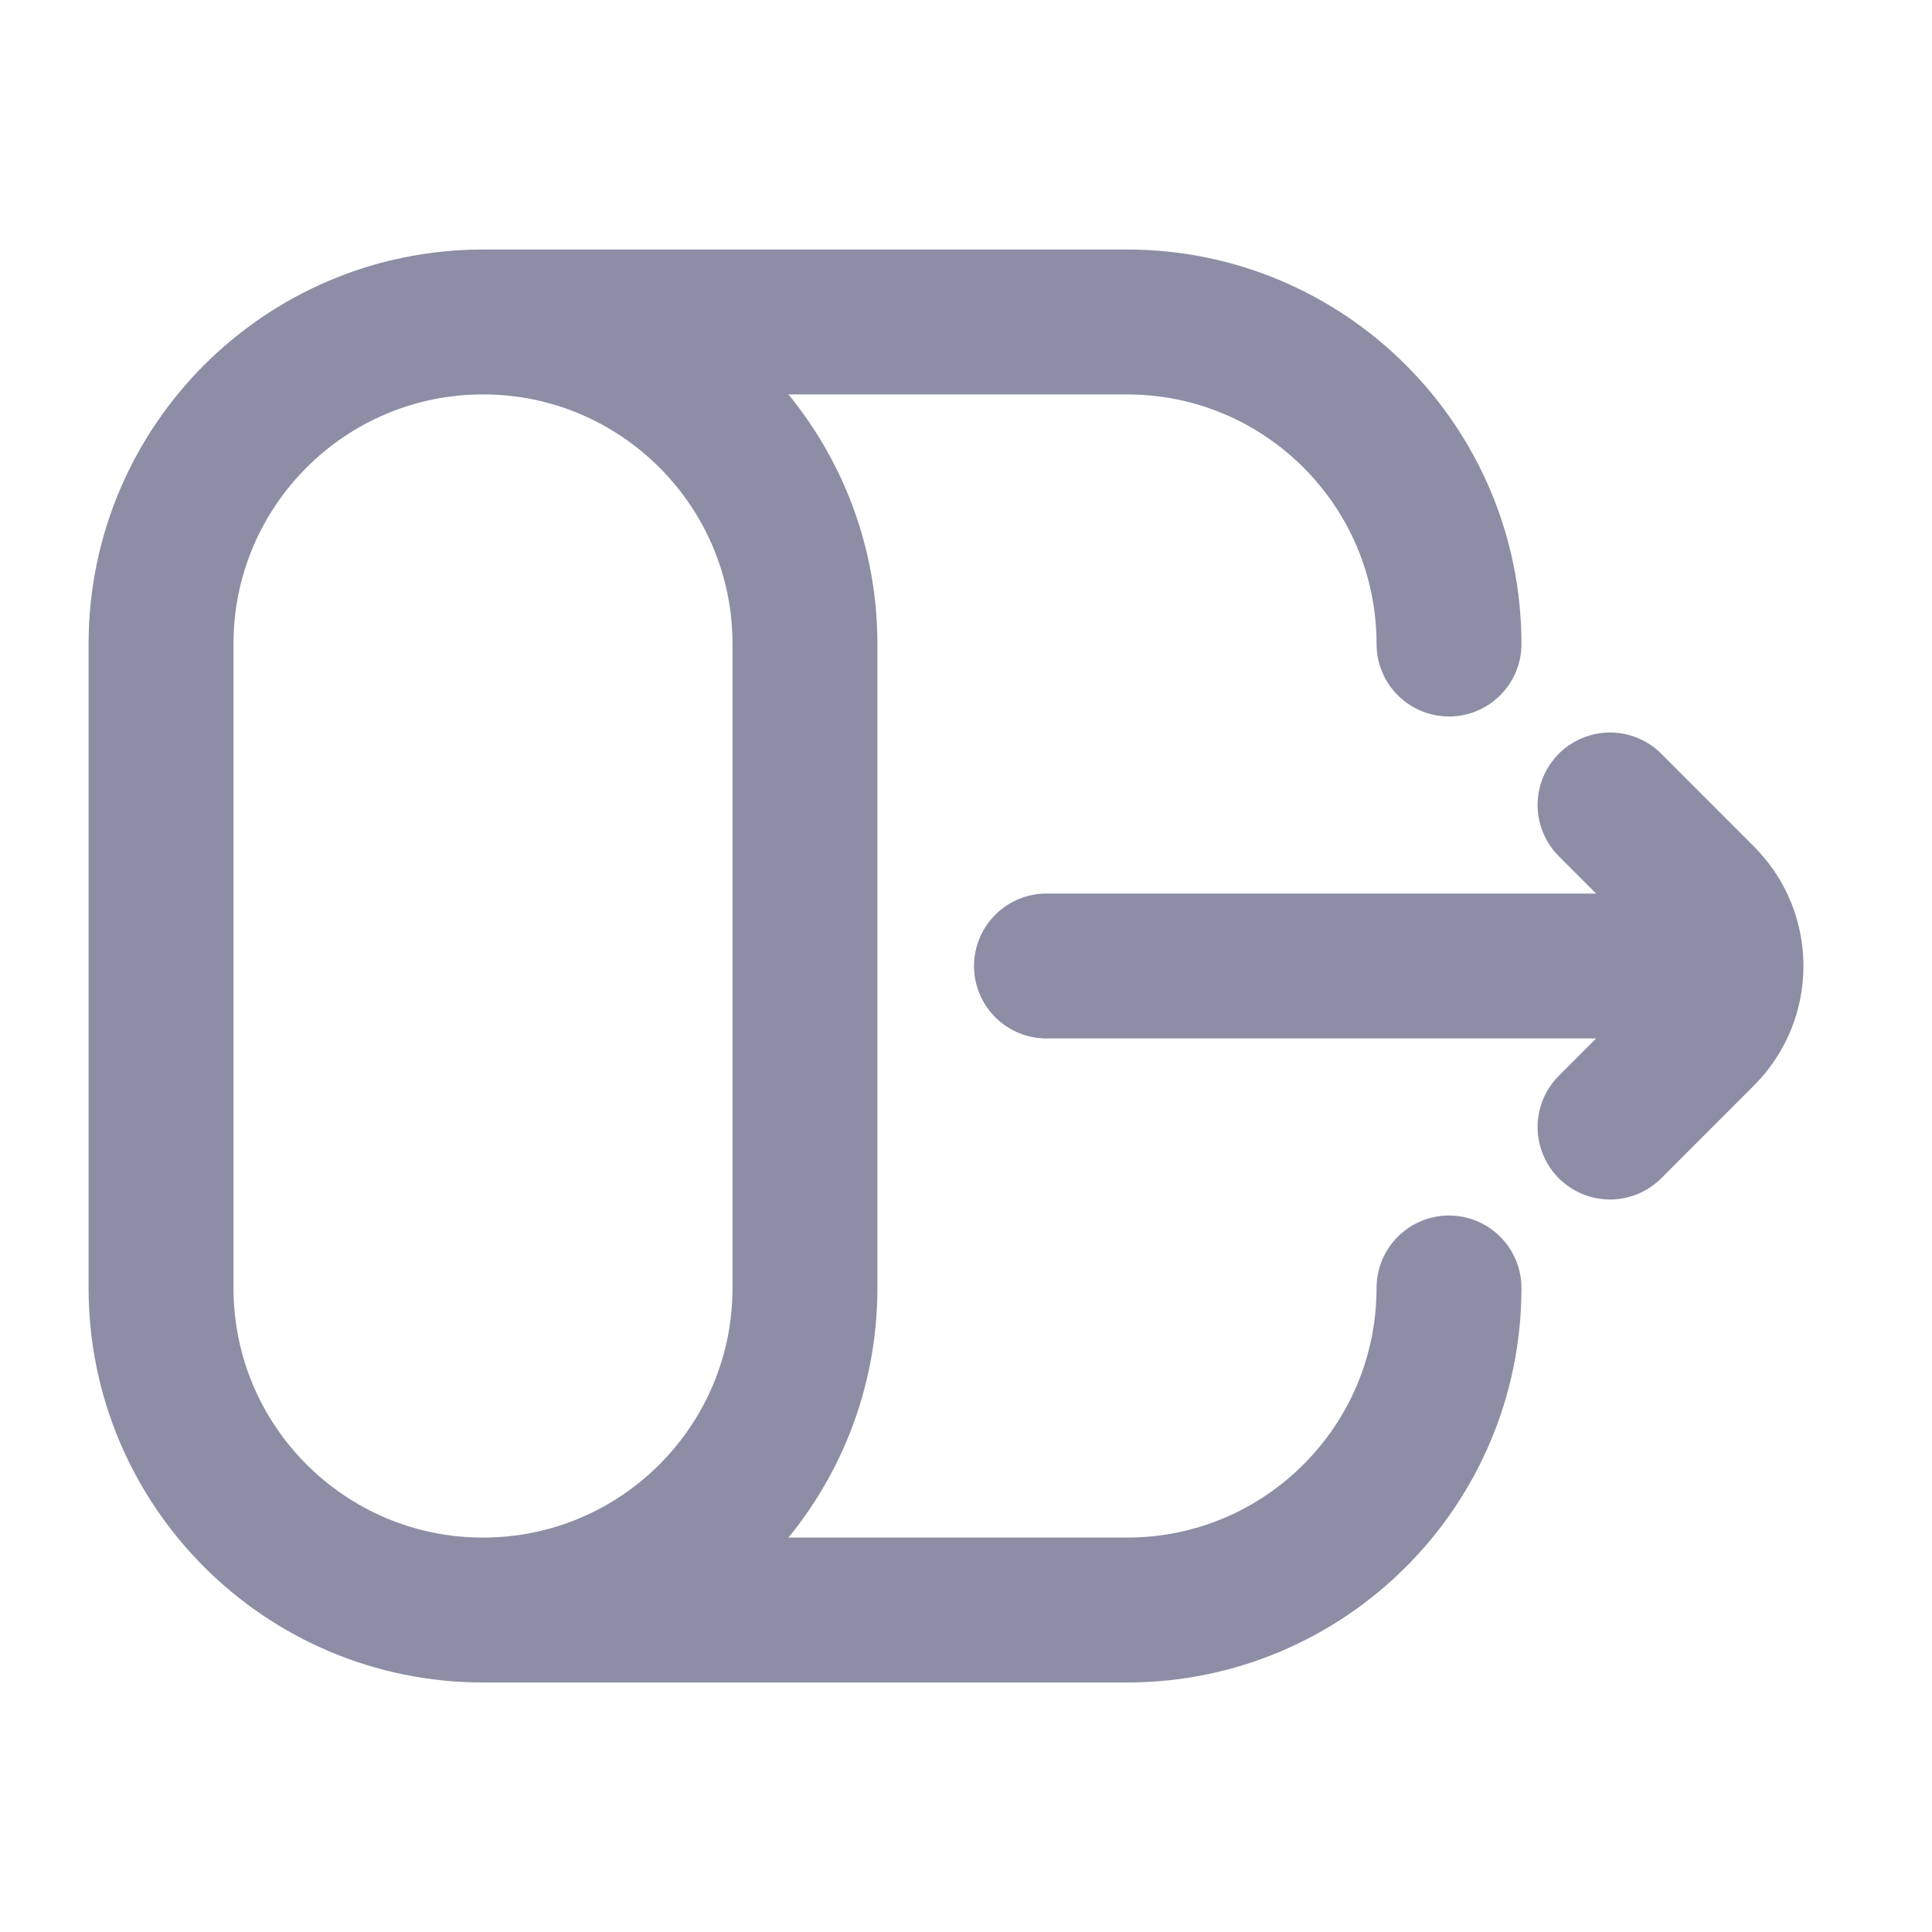 <svg width="20" height="20" viewBox="0 0 20 20" fill="none" xmlns="http://www.w3.org/2000/svg">
<path d="M16.667 11.667L17.626 10.707C18.017 10.317 18.017 9.683 17.626 9.293L16.667 8.333" stroke="#8D8DA6" stroke-width="1.5" stroke-linecap="round" stroke-linejoin="round"/>
<path d="M17.5 10H10.833M5 16.667C3.159 16.667 1.667 15.174 1.667 13.333V6.667C1.667 4.826 3.159 3.333 5 3.333M5 16.667C6.841 16.667 8.333 15.174 8.333 13.333V6.667C8.333 4.826 6.841 3.333 5 3.333M5 16.667H11.667C13.508 16.667 15 15.174 15 13.333M5 3.333H11.667C13.508 3.333 15 4.826 15 6.667" stroke="#8D8DA6" stroke-width="1.5" stroke-linecap="round"/>
</svg>
